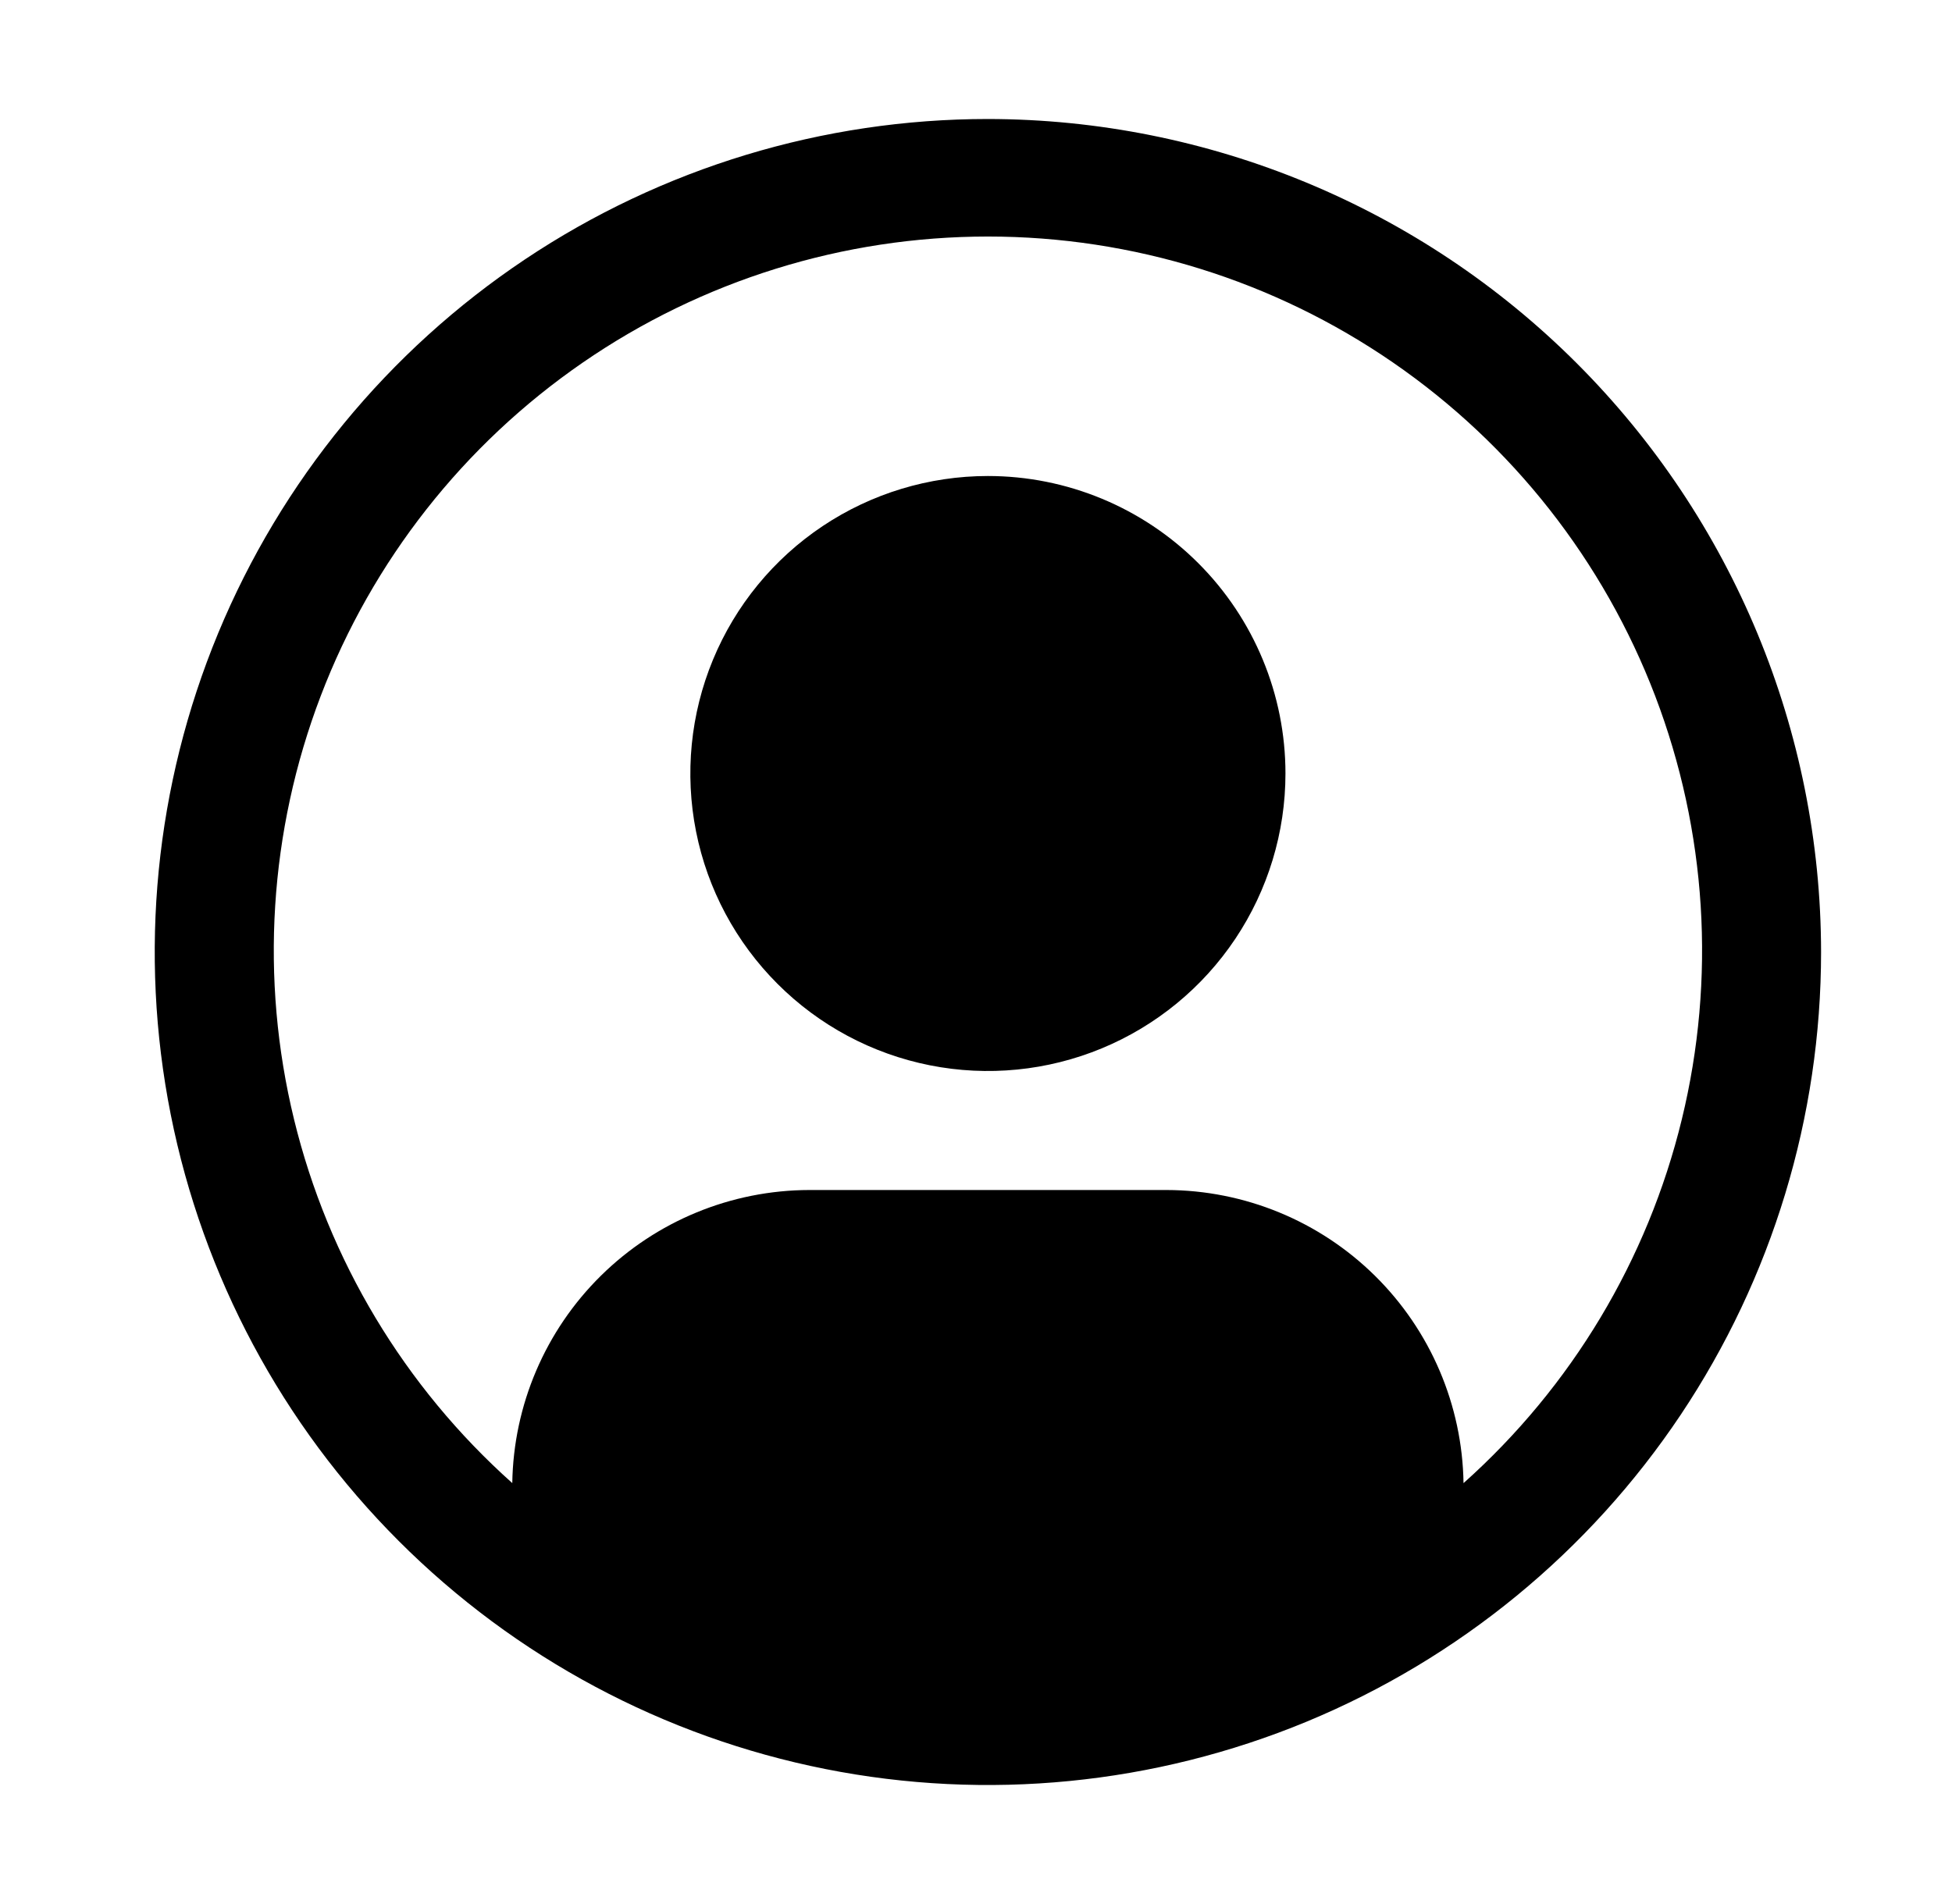 <svg width="41" height="40" viewBox="0 0 41 40" fill="none" xmlns="http://www.w3.org/2000/svg">
<path d="M20.75 10C19.514 10 18.305 10.367 17.278 11.053C16.25 11.74 15.449 12.716 14.976 13.858C14.503 15 14.379 16.257 14.62 17.469C14.861 18.682 15.457 19.795 16.331 20.669C17.205 21.544 18.318 22.139 19.531 22.38C20.743 22.621 22 22.497 23.142 22.024C24.284 21.551 25.26 20.75 25.947 19.722C26.633 18.695 27 17.486 27 16.25C27 14.592 26.341 13.003 25.169 11.831C23.997 10.659 22.408 10 20.75 10Z" fill="black"/>
<path d="M20.75 2.5C17.289 2.5 13.905 3.526 11.027 5.449C8.15 7.372 5.907 10.105 4.582 13.303C3.258 16.501 2.911 20.019 3.586 23.414C4.262 26.809 5.928 29.927 8.376 32.374C10.823 34.822 13.941 36.489 17.336 37.164C20.731 37.839 24.249 37.492 27.447 36.168C30.645 34.843 33.378 32.6 35.301 29.723C37.224 26.845 38.25 23.461 38.25 20C38.245 15.36 36.399 10.912 33.118 7.631C29.838 4.351 25.39 2.505 20.75 2.5V2.5ZM30.74 31.157C30.715 29.518 30.047 27.954 28.88 26.802C27.713 25.65 26.14 25.003 24.5 25H17C15.36 25.003 13.787 25.65 12.62 26.802C11.453 27.954 10.785 29.518 10.76 31.157C8.493 29.133 6.895 26.469 6.176 23.516C5.457 20.563 5.653 17.462 6.736 14.622C7.819 11.783 9.739 9.34 12.242 7.616C14.744 5.892 17.712 4.969 20.751 4.969C23.79 4.969 26.757 5.892 29.259 7.616C31.762 9.34 33.682 11.783 34.766 14.622C35.849 17.462 36.044 20.563 35.325 23.516C34.607 26.469 33.008 29.133 30.741 31.157H30.74Z" fill="black"/>
</svg>
